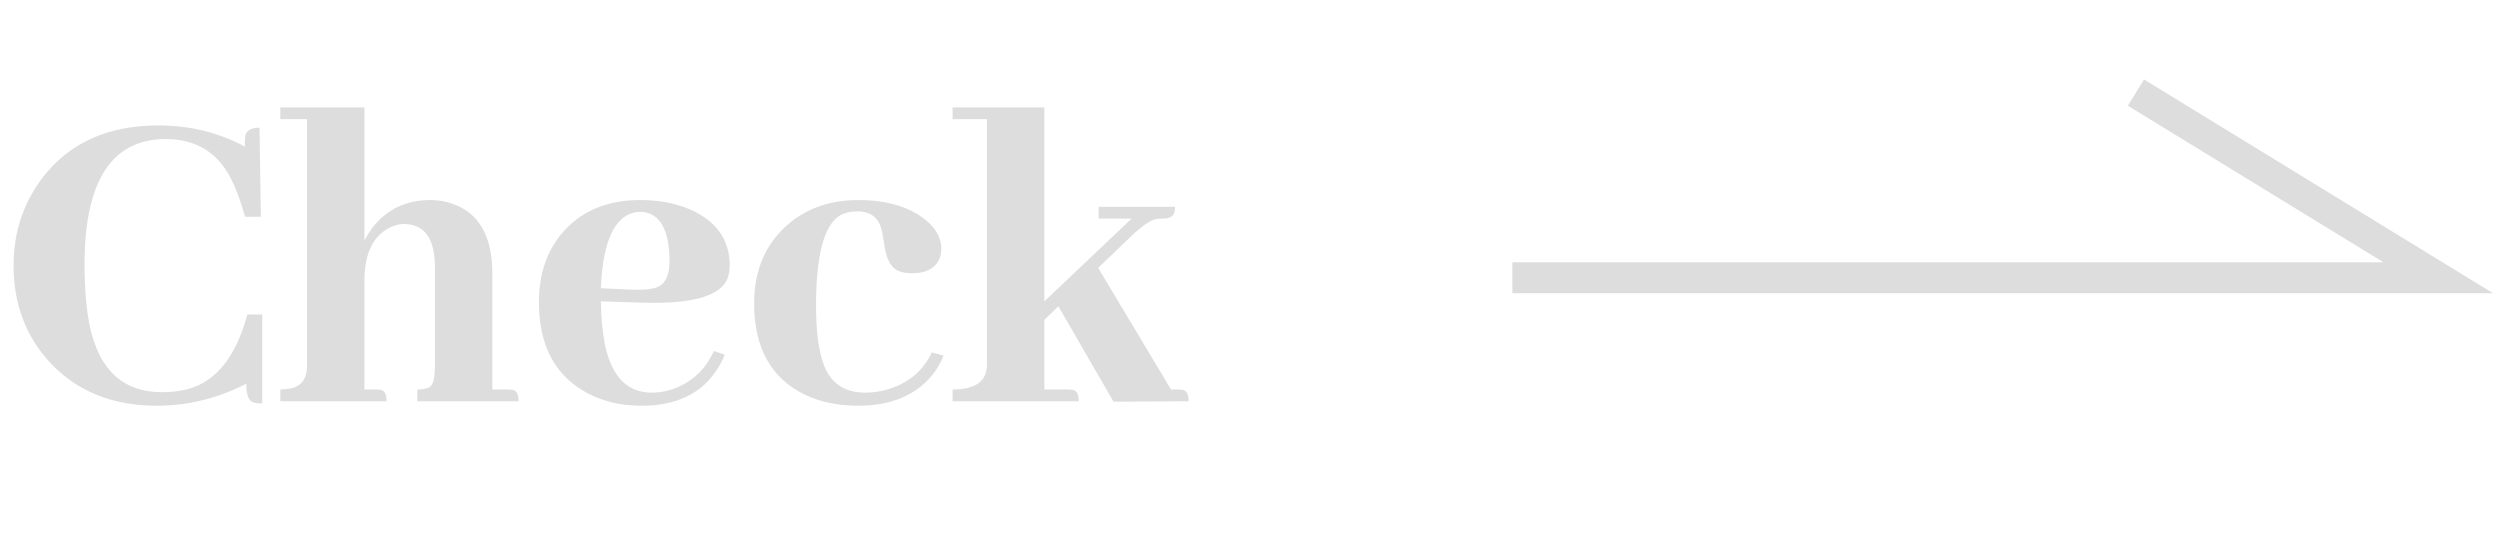 <svg width="81" height="18" viewBox="0 0 81 18" fill="none" xmlns="http://www.w3.org/2000/svg">
<path d="M7.983 12.429C7.974 12.8 8.057 13.005 8.232 13.044C8.301 13.063 8.389 13.073 8.496 13.073V10.188H8.013C7.651 11.545 7.012 12.351 6.094 12.604C5.84 12.673 5.557 12.707 5.244 12.707C4.004 12.707 3.228 12.004 2.915 10.598C2.798 10.041 2.739 9.353 2.739 8.532C2.749 5.856 3.623 4.514 5.361 4.504C6.279 4.504 6.958 4.88 7.397 5.632C7.603 5.993 7.783 6.457 7.939 7.023L8.452 7.023L8.408 4.138C8.154 4.138 8.003 4.216 7.954 4.372C7.935 4.47 7.93 4.597 7.939 4.753C7.09 4.294 6.152 4.064 5.127 4.064C3.486 4.064 2.231 4.636 1.362 5.778C0.747 6.599 0.439 7.541 0.439 8.605C0.439 9.865 0.845 10.925 1.655 11.784C2.524 12.692 3.667 13.146 5.083 13.146C6.089 13.146 7.056 12.907 7.983 12.429ZM12.173 12.619H11.807V9.104C11.807 8.244 12.07 7.673 12.598 7.39C12.764 7.302 12.925 7.258 13.081 7.258C13.677 7.258 14.009 7.624 14.077 8.356C14.087 8.435 14.092 8.522 14.092 8.62V11.857C14.092 12.248 14.033 12.477 13.916 12.546C13.818 12.595 13.687 12.619 13.521 12.619V13L16.802 13C16.802 12.775 16.738 12.653 16.611 12.634C16.553 12.624 16.494 12.619 16.436 12.619H15.952V8.869C15.952 7.648 15.518 6.892 14.648 6.599C14.434 6.521 14.199 6.481 13.945 6.481C13.154 6.481 12.524 6.784 12.056 7.39C11.958 7.526 11.875 7.663 11.807 7.8L11.807 3.479L9.082 3.479V3.859L9.946 3.859L9.946 11.857C9.946 12.316 9.727 12.565 9.287 12.604C9.219 12.614 9.15 12.619 9.082 12.619V13H12.524C12.524 12.775 12.461 12.653 12.334 12.634C12.285 12.624 12.231 12.619 12.173 12.619ZM20.742 6.862C21.367 6.882 21.685 7.414 21.694 8.459C21.694 8.918 21.558 9.201 21.284 9.309C21.089 9.377 20.796 9.401 20.405 9.382L19.468 9.338C19.536 7.717 19.961 6.892 20.742 6.862ZM23.481 11.491L23.13 11.374C22.856 11.97 22.427 12.375 21.841 12.59C21.606 12.678 21.367 12.722 21.123 12.722C20.342 12.722 19.839 12.224 19.614 11.227C19.526 10.817 19.477 10.329 19.468 9.763L20.815 9.807C22.388 9.855 23.301 9.606 23.555 9.06C23.613 8.923 23.643 8.771 23.643 8.605C23.643 7.775 23.218 7.17 22.368 6.789C21.89 6.584 21.348 6.481 20.742 6.481C19.639 6.481 18.779 6.857 18.164 7.609C17.695 8.195 17.461 8.923 17.461 9.792C17.461 11.208 17.993 12.194 19.058 12.751C19.565 13.015 20.142 13.146 20.786 13.146C21.929 13.146 22.749 12.746 23.247 11.945C23.345 11.799 23.423 11.648 23.481 11.491ZM24.434 9.836C24.434 11.262 24.976 12.243 26.06 12.78C26.567 13.024 27.148 13.146 27.803 13.146C28.818 13.146 29.6 12.839 30.146 12.224C30.332 12.009 30.474 11.774 30.571 11.521L30.19 11.418C29.917 12.004 29.453 12.399 28.799 12.604C28.545 12.683 28.291 12.722 28.037 12.722C27.363 12.722 26.914 12.419 26.689 11.813C26.523 11.364 26.44 10.729 26.44 9.909C26.44 8.269 26.699 7.292 27.217 6.979C27.373 6.892 27.559 6.848 27.773 6.848C28.203 6.848 28.467 7.048 28.564 7.448C28.584 7.526 28.608 7.658 28.638 7.844C28.696 8.293 28.814 8.581 28.989 8.708C29.126 8.806 29.311 8.854 29.546 8.854C30.044 8.854 30.352 8.669 30.469 8.298C30.488 8.22 30.498 8.142 30.498 8.063C30.498 7.634 30.239 7.258 29.722 6.936C29.214 6.633 28.579 6.481 27.817 6.481C26.782 6.481 25.942 6.818 25.298 7.492C24.722 8.098 24.434 8.879 24.434 9.836ZM34.6 12.619H33.838V10.363L34.292 9.924L36.079 13.015L38.511 13C38.511 12.785 38.452 12.663 38.335 12.634C38.286 12.624 38.227 12.619 38.159 12.619H37.94L35.581 8.679L36.665 7.639C37.007 7.316 37.27 7.136 37.456 7.097C37.534 7.087 37.612 7.082 37.69 7.082C37.905 7.082 38.027 7.004 38.057 6.848C38.066 6.799 38.071 6.75 38.071 6.701L35.596 6.701V7.082L36.665 7.082L33.838 9.763V3.479L30.864 3.479V3.859L31.977 3.859L31.977 11.857C31.958 12.365 31.587 12.619 30.864 12.619V13H34.951C34.951 12.775 34.888 12.653 34.761 12.634C34.712 12.624 34.658 12.619 34.6 12.619Z" fill="#DDDDDD"/>
<path d="M69.204 3L79 9L49 9" stroke="#DDDDDD"/>
</svg>
